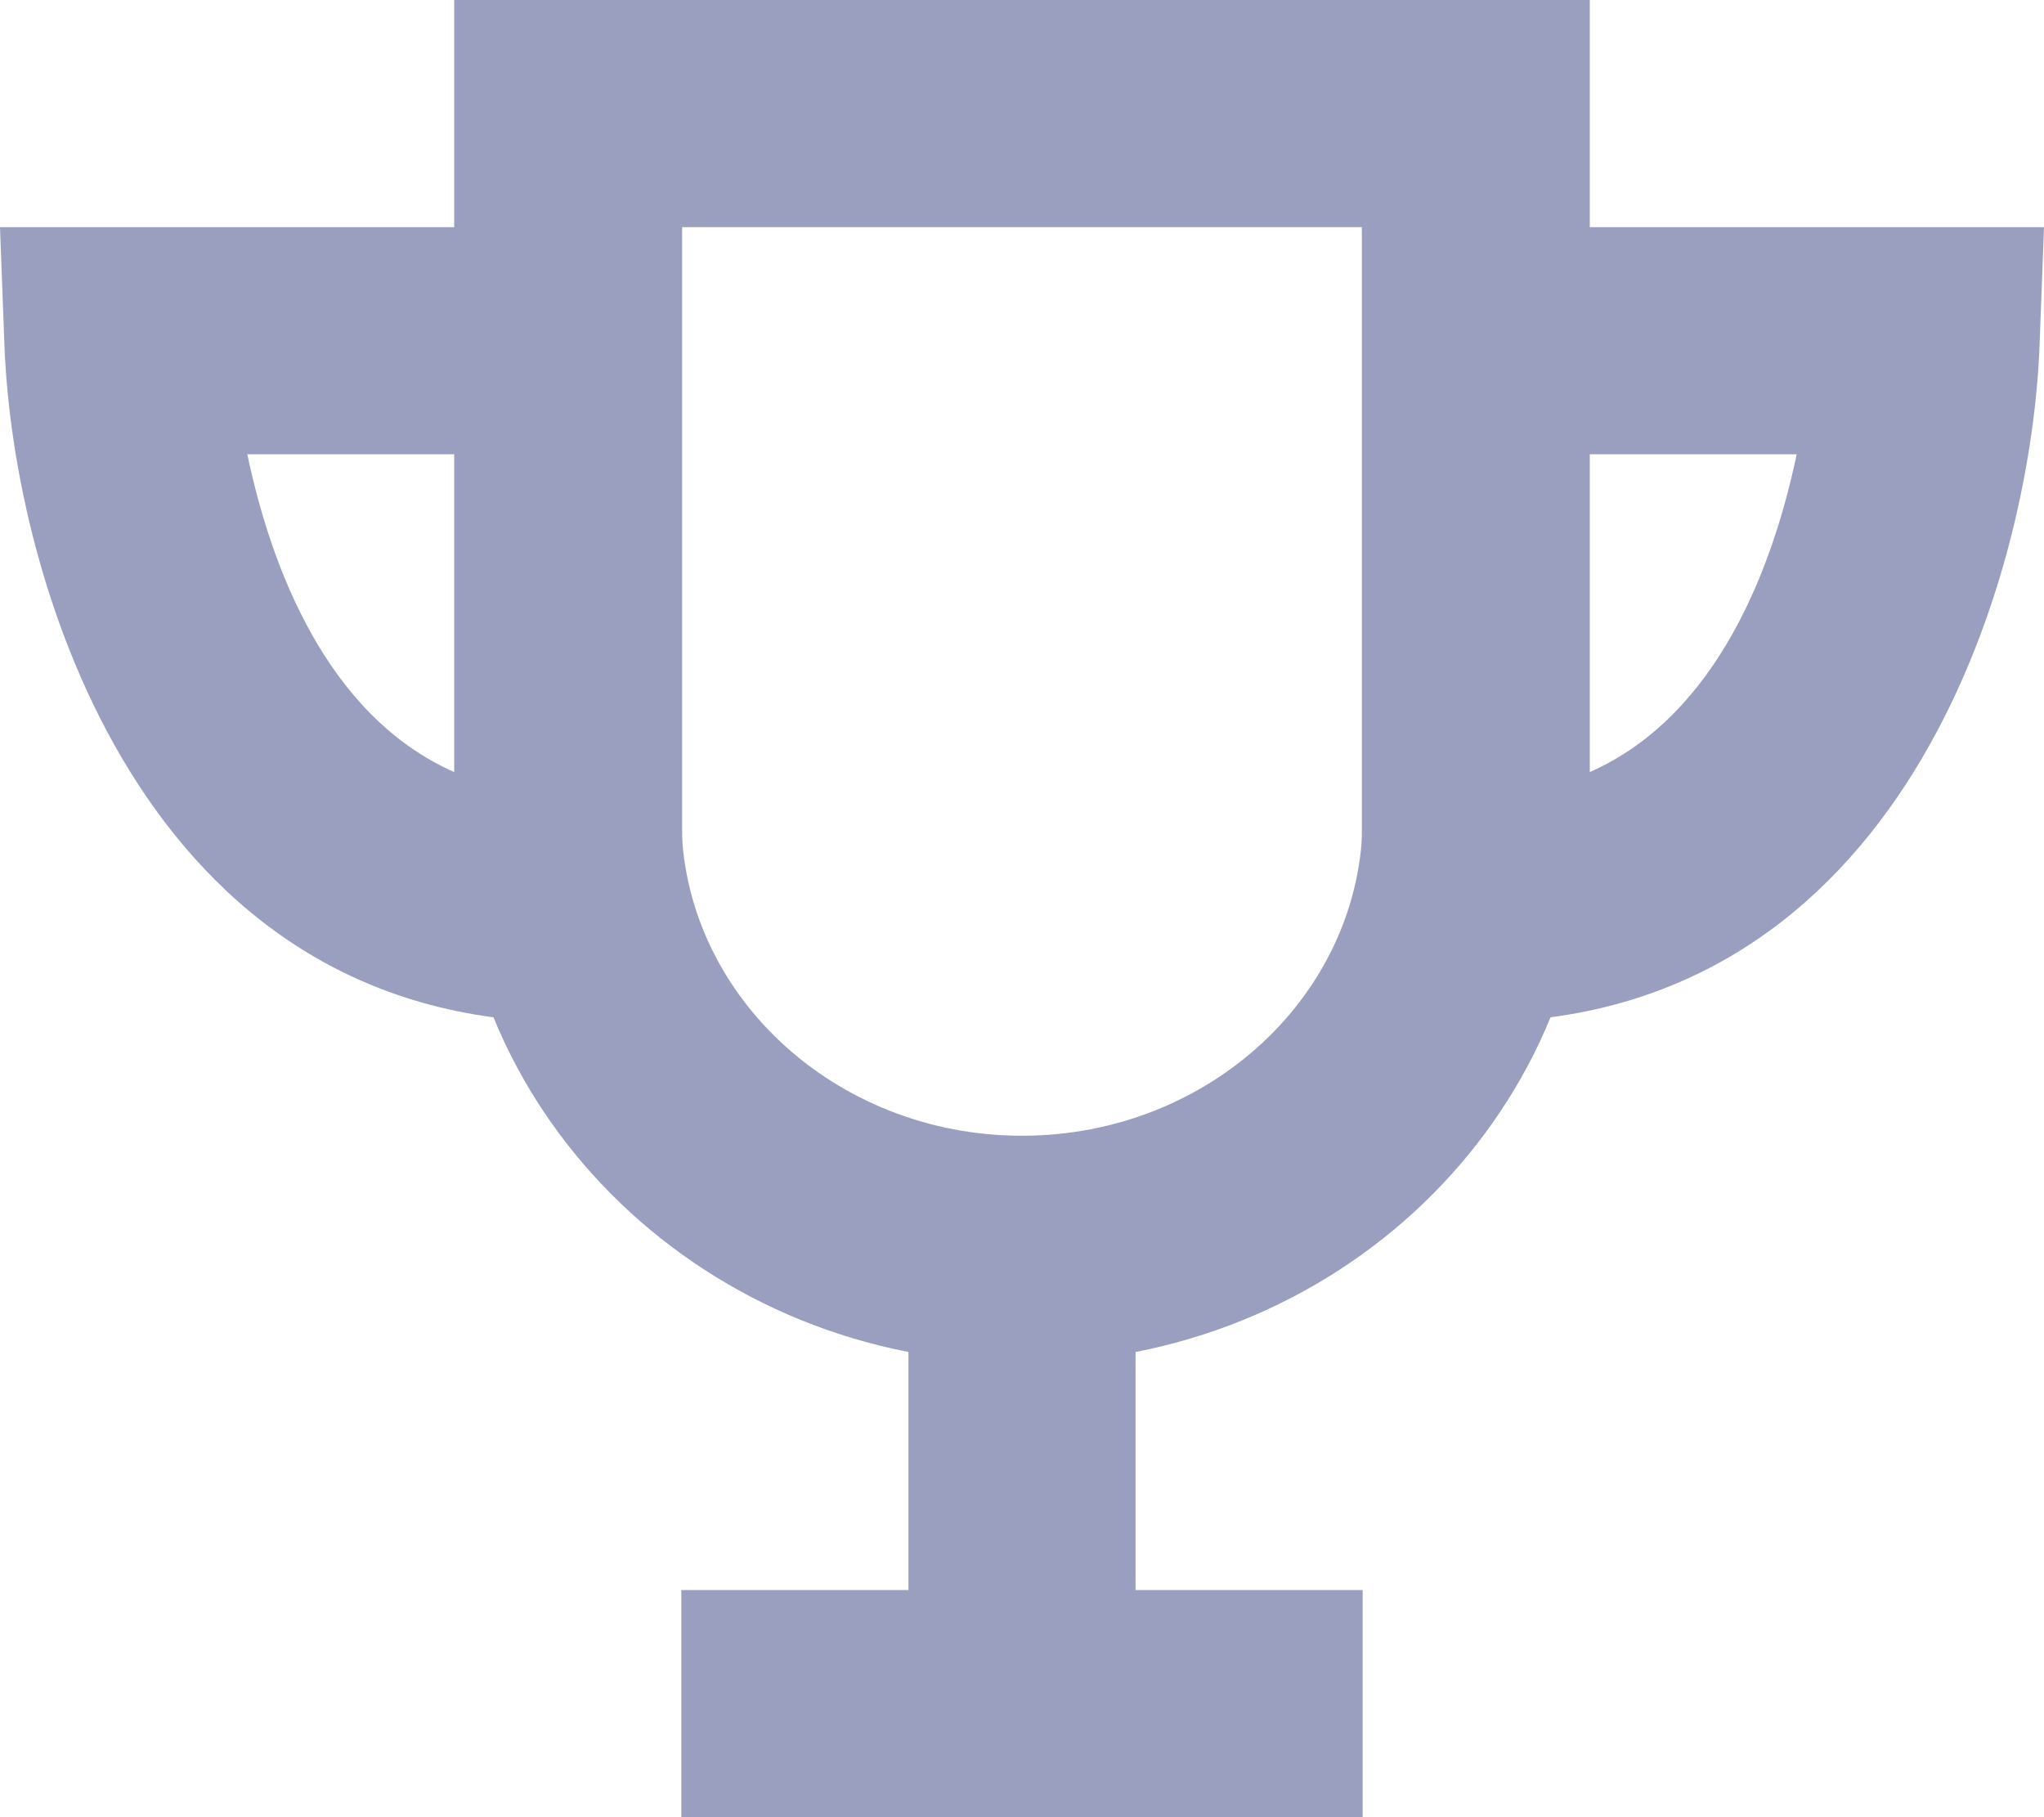<?xml version="1.0" encoding="utf-8"?>
<!-- Generator: Adobe Illustrator 16.0.0, SVG Export Plug-In . SVG Version: 6.00 Build 0)  -->
<!DOCTYPE svg PUBLIC "-//W3C//DTD SVG 1.1//EN" "http://www.w3.org/Graphics/SVG/1.1/DTD/svg11.dtd">
<svg version="1.1" id="Capa_1" xmlns="http://www.w3.org/2000/svg" xmlns:xlink="http://www.w3.org/1999/xlink" x="0px" y="0px"
	 width="18px" height="16px" viewBox="0 0 18 16" enable-background="new 0 0 18 16" xml:space="preserve">
<path fill="#9A9FBF" d="M12,2v5.2c0,1.544-1.346,2.8-3,2.8S6,8.744,6,7.2V2H12 M14,0H4v7.2C4,9.851,6.238,12,9,12s5-2.149,5-4.8V0
	L14,0z"/>
<rect x="8" y="11" fill-rule="evenodd" clip-rule="evenodd" fill="#9A9FBF" width="2" height="5"/>
<rect x="6" y="14" fill-rule="evenodd" clip-rule="evenodd" fill="#9A9FBF" width="6" height="2"/>
<g>
	<path fill="#9A9FBF" d="M6.007,9h-1C1.254,9,0.116,5.1,0.039,3.038L0,2h6.007V9z M2.178,4C2.379,4.957,2.86,6.299,4.007,6.801V4
		H2.178z"/>
</g>
<g>
	<path fill="#9A9FBF" d="M11.993,2H18l-0.039,1.038C17.884,5.1,16.746,9,12.993,9h-1V2z M13.993,4v2.801
		C15.14,6.299,15.621,4.957,15.822,4H13.993z"/>
</g>
</svg>
